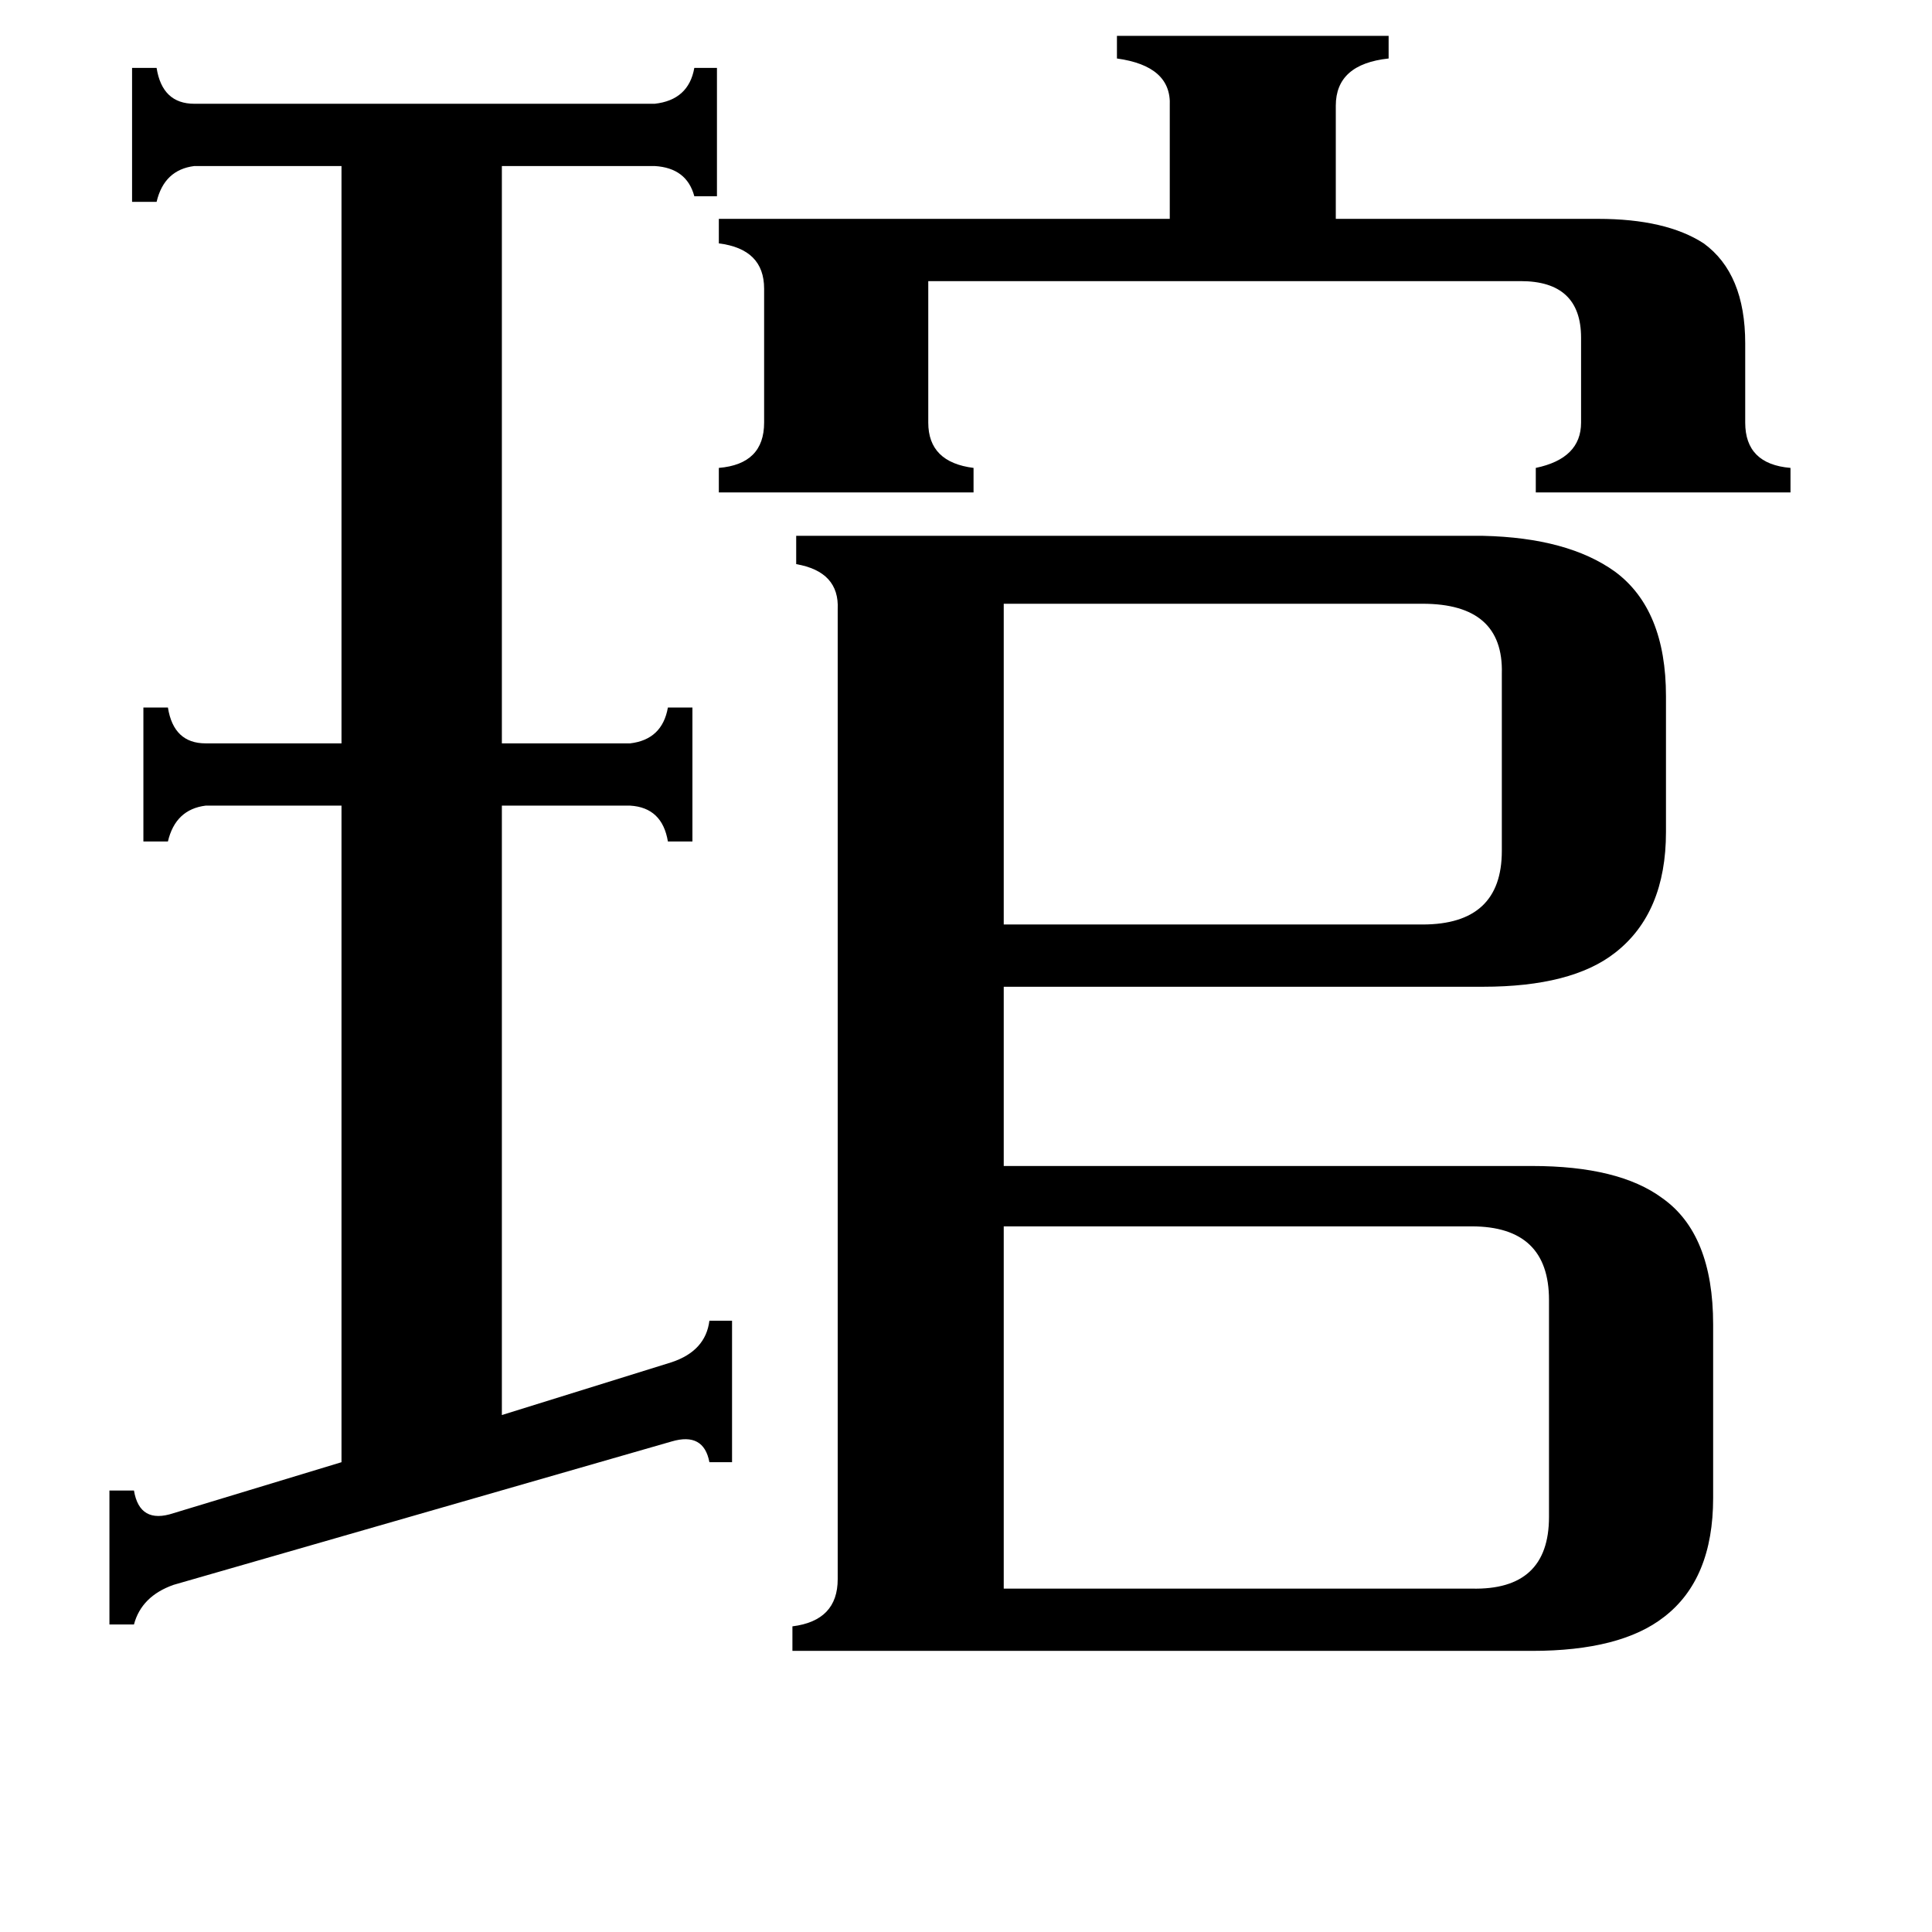 <svg xmlns="http://www.w3.org/2000/svg" viewBox="0 -800 1024 1024">
	<path fill="#000000" d="M532 -480V-310H754Q796 -310 796 -349V-443Q797 -480 754 -480ZM847 -684Q883 -684 903 -671Q925 -655 925 -618V-576Q925 -554 949 -552V-539H814V-552Q838 -557 838 -576V-621Q838 -651 806 -651H492V-576Q492 -555 516 -552V-539H381V-552Q405 -554 405 -576V-647Q405 -668 381 -671V-684H620V-744Q621 -765 592 -769V-781H736V-769Q708 -766 708 -744V-684ZM532 42H780Q821 43 821 4V-111Q821 -150 780 -150H532ZM76 -425H89Q92 -406 109 -406H181V-712H103Q87 -710 83 -693H70V-764H83Q86 -745 103 -745H347Q365 -747 368 -764H380V-696H368Q364 -711 347 -712H266V-406H334Q351 -408 354 -425H367V-354H354Q351 -372 334 -373H266V-50L356 -78Q374 -84 376 -100H388V-25H376Q373 -41 356 -36L92 40Q75 46 71 61H58V-10H71Q74 8 92 2L181 -25V-373H109Q93 -371 89 -354H76ZM786 -277H532V-182H812Q858 -182 881 -165Q908 -146 908 -98V-6Q908 37 882 57Q859 75 812 75H420V62Q444 59 444 37V-477Q445 -497 422 -501V-516H786Q831 -515 856 -497Q883 -477 883 -431V-359Q883 -316 856 -295Q833 -277 786 -277Z"/>
</svg>